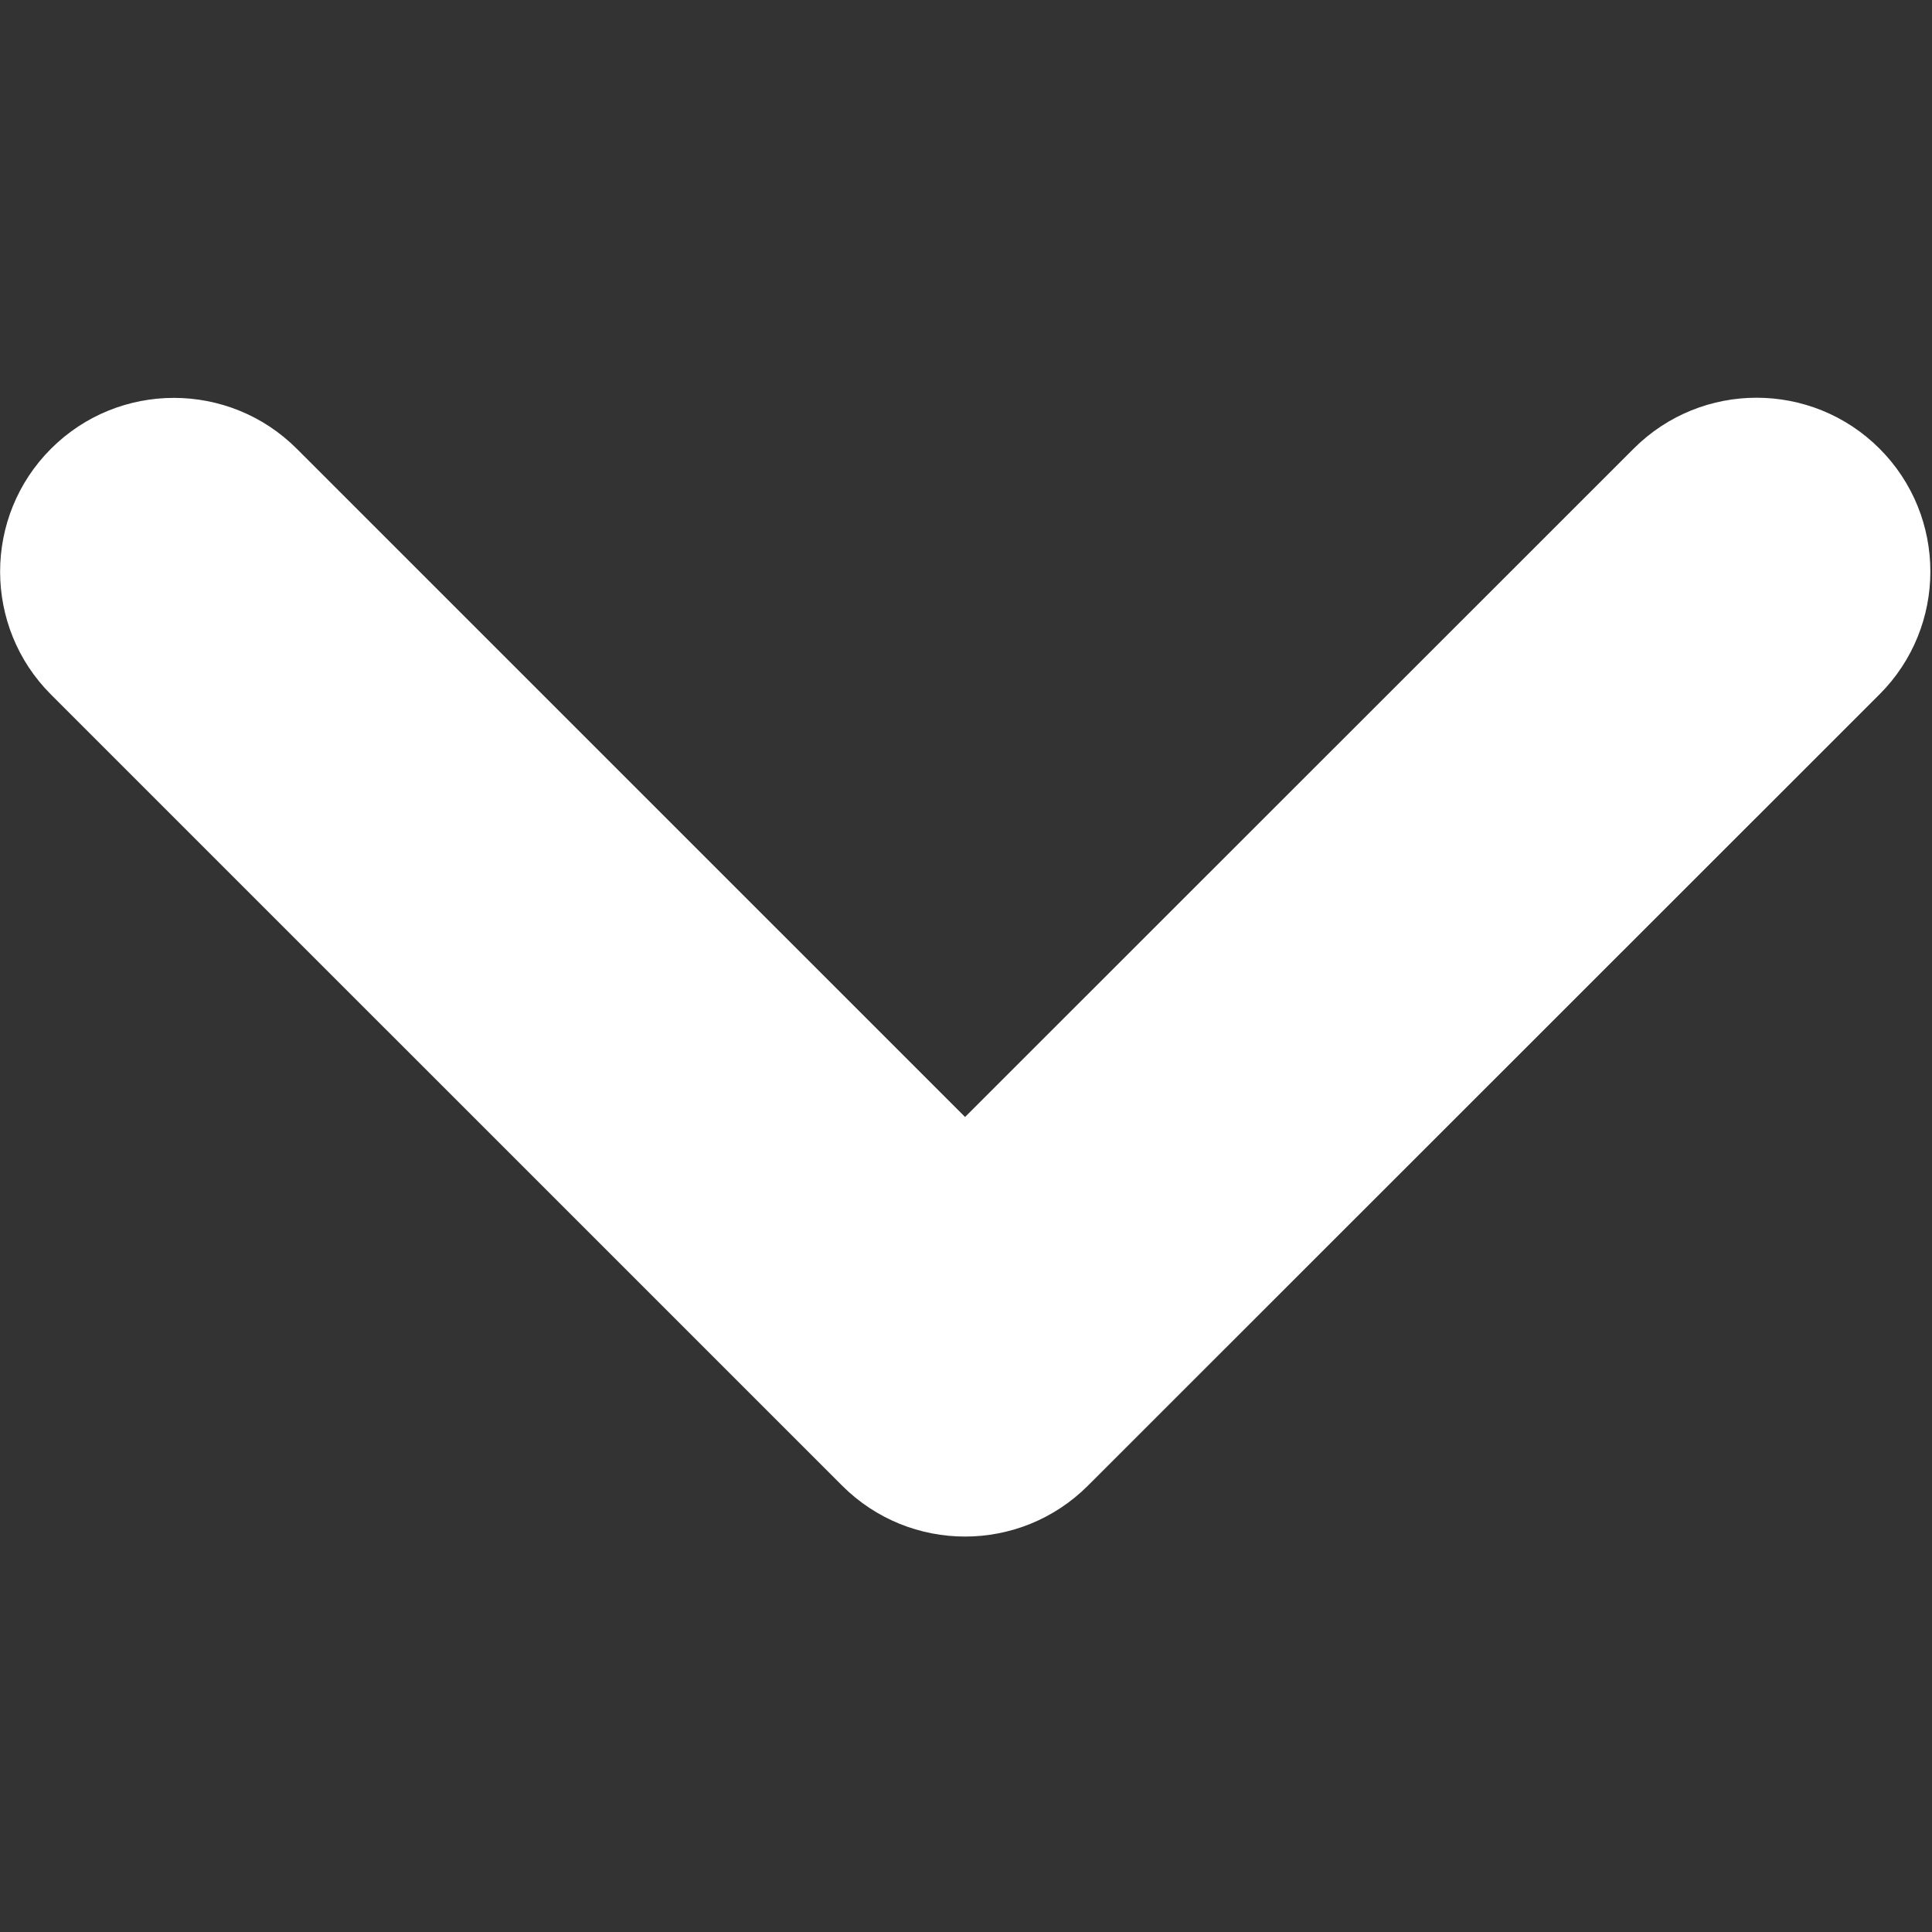 <?xml version="1.0" encoding="UTF-8" standalone="no"?>
<!DOCTYPE svg PUBLIC "-//W3C//DTD SVG 1.1//EN" "http://www.w3.org/Graphics/SVG/1.1/DTD/svg11.dtd">
<svg width="100%" height="100%" viewBox="0 0 20 20" version="1.1" xmlns="http://www.w3.org/2000/svg" xmlns:xlink="http://www.w3.org/1999/xlink" xml:space="preserve" xmlns:serif="http://www.serif.com/" style="fill-rule:evenodd;clip-rule:evenodd;stroke-linejoin:round;stroke-miterlimit:2;">
    <rect x="0" y="0" width="20" height="20" fill="#333333" stroke="none"/>
    <g transform="matrix(2.16346e-17,-0.353,0.353,2.16346e-17,1.167,22.933)">
        <path d="M32.21,24.995L51.811,44.604C53.8,46.593 53.799,49.823 51.81,51.812C49.82,53.801 46.59,53.8 44.602,51.811L21.398,28.598C19.408,26.608 19.408,23.381 21.398,21.391L44.598,-1.811C46.587,-3.8 49.817,-3.8 51.806,-1.811C53.795,0.178 53.795,3.408 51.806,5.397L32.21,24.995Z" style="fill:white;"/>
    </g>
</svg>
